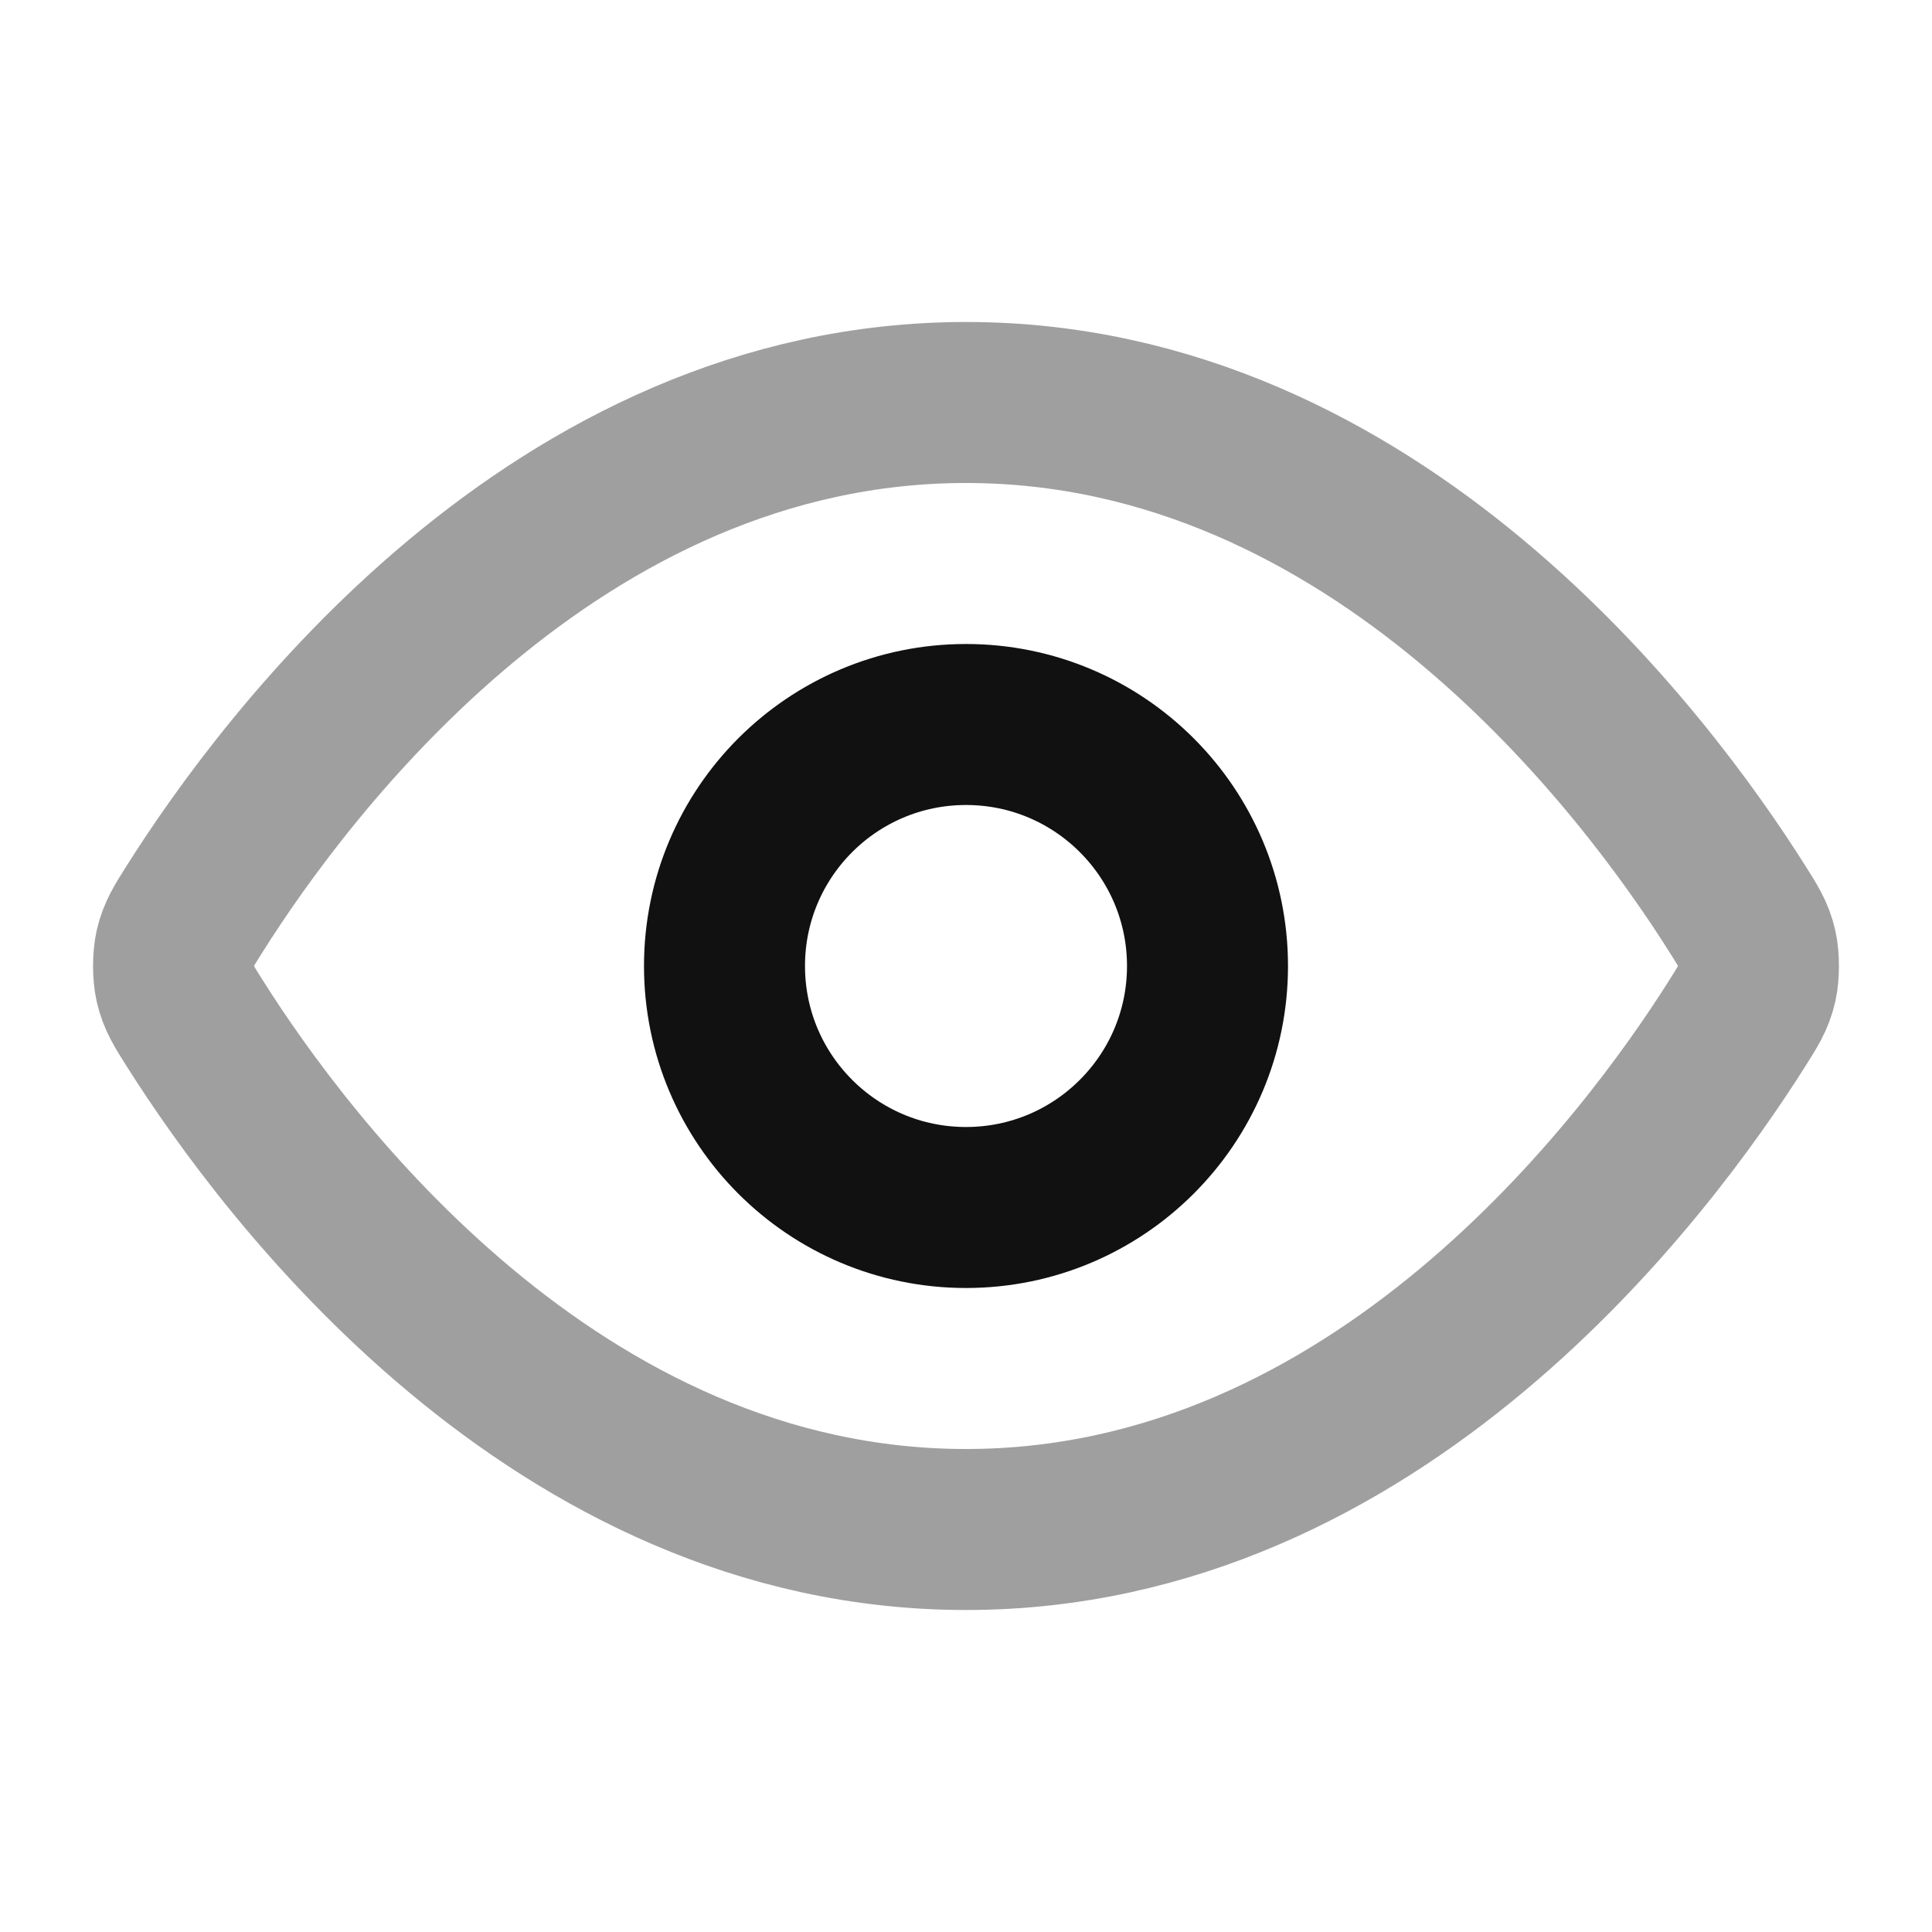 <svg width="24" height="24" viewBox="0 0 24 24" fill="none" xmlns="http://www.w3.org/2000/svg">
<path opacity="0.4" d="M2.42 12.713C2.284 12.498 2.215 12.39 2.177 12.223C2.149 12.098 2.149 11.902 2.177 11.777C2.215 11.61 2.284 11.502 2.42 11.287C3.545 9.505 6.895 5 12 5C17.105 5 20.455 9.505 21.58 11.287C21.716 11.502 21.785 11.61 21.823 11.777C21.851 11.902 21.851 12.098 21.823 12.223C21.785 12.39 21.716 12.498 21.58 12.713C20.455 14.495 17.105 19 12 19C6.895 19 3.545 14.495 2.42 12.713Z" stroke="#111111" stroke-width="2" stroke-linecap="round" stroke-linejoin="round"/>
<path d="M12 15C13.657 15 15 13.657 15 12C15 10.343 13.657 9 12 9C10.343 9 9 10.343 9 12C9 13.657 10.343 15 12 15Z" stroke="#111111" stroke-width="2" stroke-linecap="round" stroke-linejoin="round"/>
</svg>

